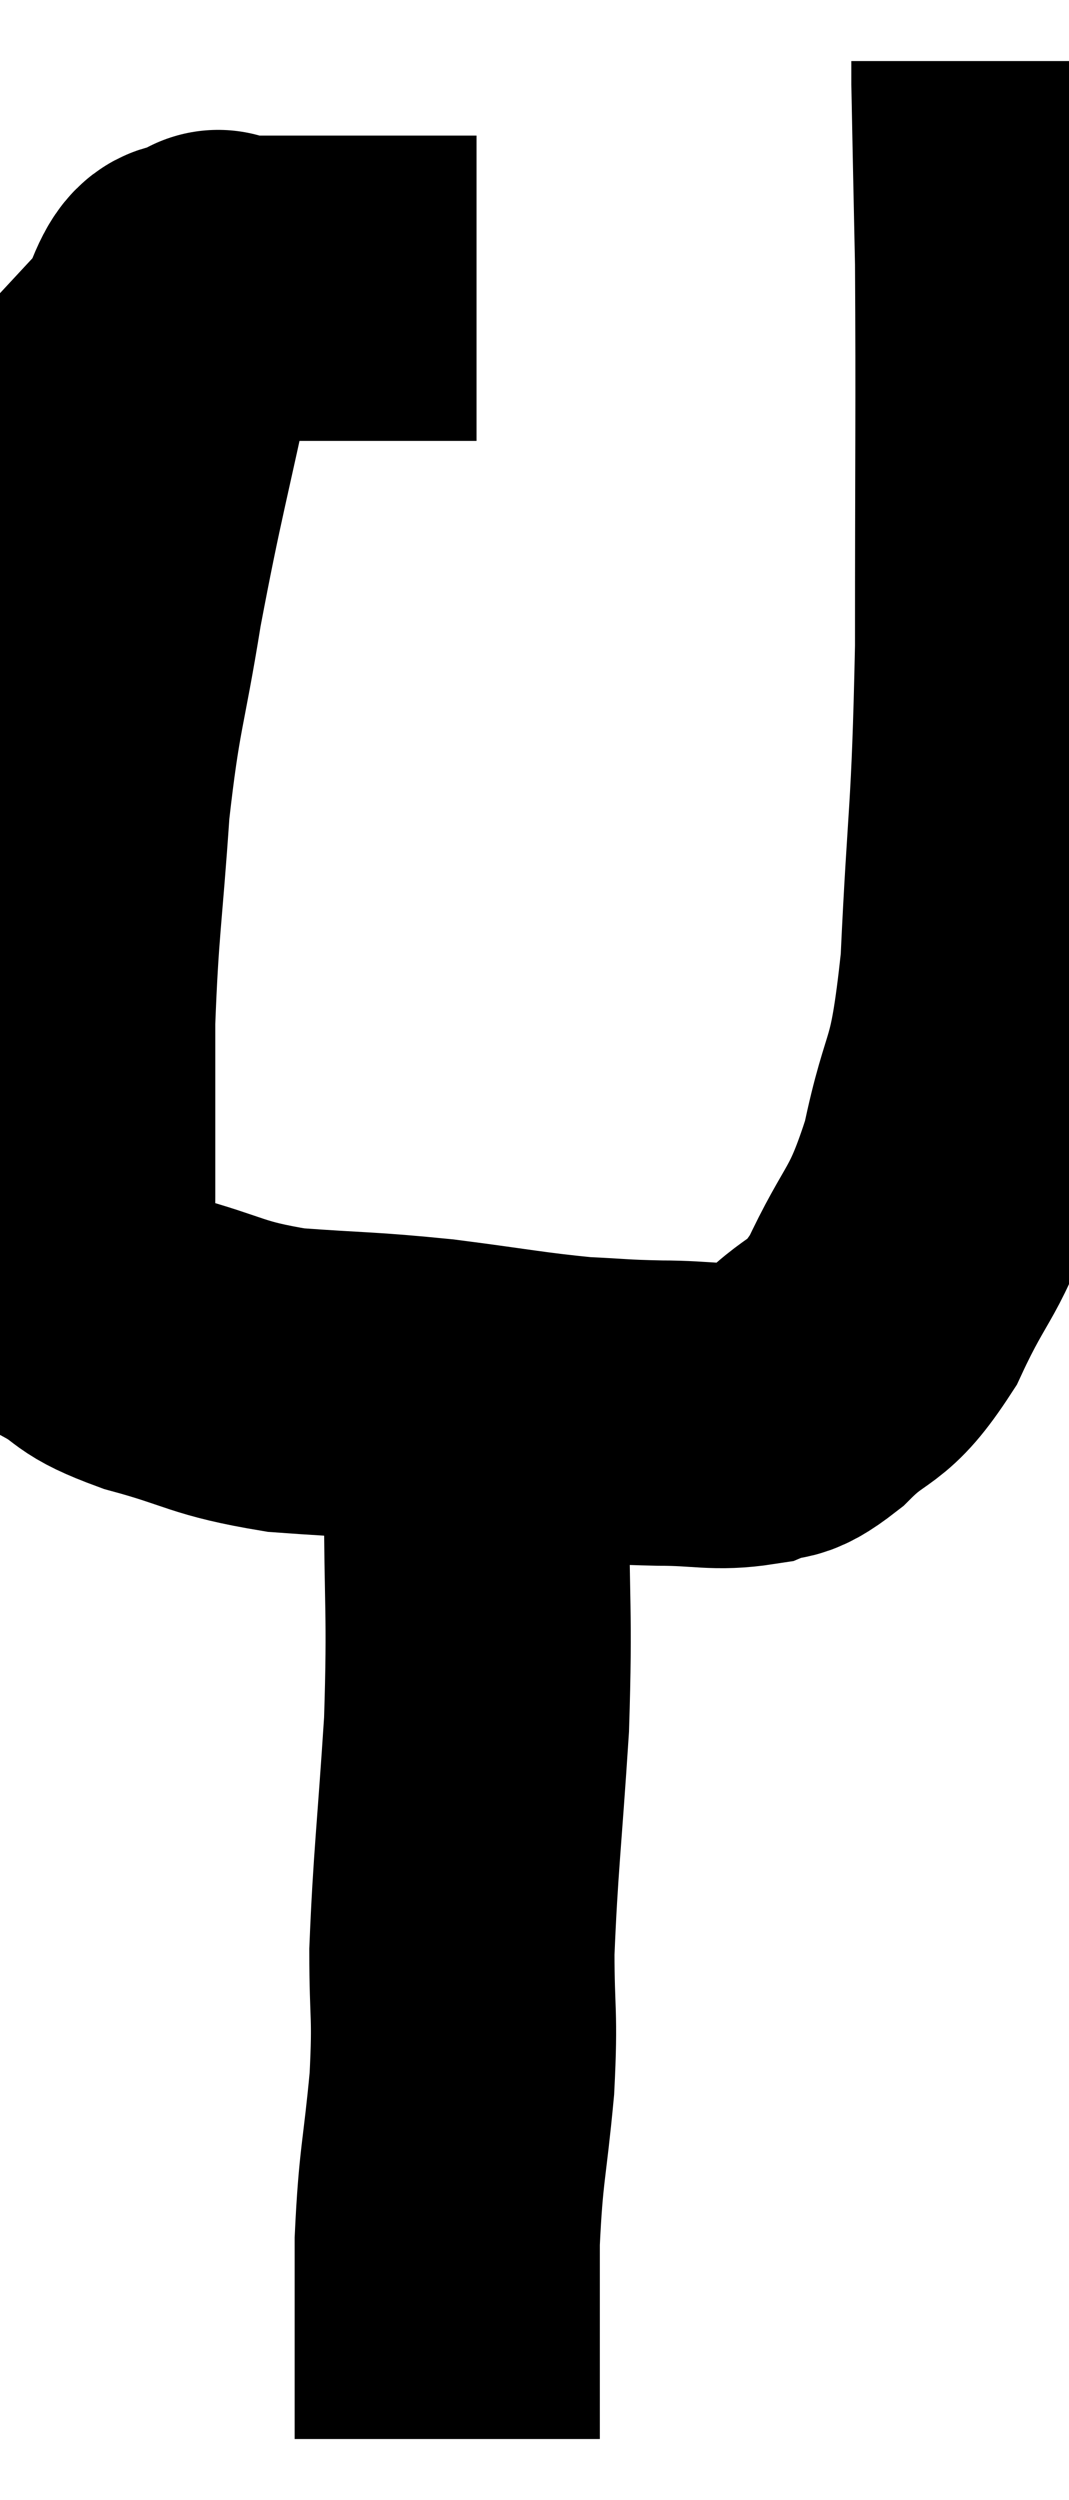 <svg xmlns="http://www.w3.org/2000/svg" viewBox="8.993 7.4 17.513 40.94" width="17.513" height="40.94"><path d="M 16.8 12.12 C 15.66 12.12, 15.525 12.12, 14.52 12.12 C 13.65 12.12, 13.29 12.12, 12.78 12.12 C 12.63 12.12, 12.555 12.12, 12.48 12.12 C 12.48 12.12, 12.48 12.12, 12.48 12.12 C 12.48 12.12, 12.48 12.12, 12.48 12.12 C 12.48 12.12, 12.675 11.91, 12.48 12.12 C 12.09 12.54, 12.12 11.685, 11.7 12.96 C 11.25 15.09, 11.16 15.315, 10.8 17.22 C 10.53 18.9, 10.455 18.855, 10.26 20.58 C 10.14 22.35, 10.08 22.515, 10.02 24.12 C 10.02 25.56, 10.02 25.935, 10.02 27 C 10.02 27.69, 9.96 27.945, 10.02 28.38 C 10.14 28.56, 9.9 28.485, 10.26 28.74 C 10.86 29.07, 10.605 29.085, 11.46 29.4 C 12.57 29.7, 12.51 29.805, 13.68 30 C 14.91 30.09, 14.94 30.06, 16.14 30.18 C 17.31 30.33, 17.565 30.39, 18.48 30.48 C 19.14 30.51, 19.095 30.525, 19.8 30.54 C 20.55 30.54, 20.715 30.63, 21.3 30.54 C 21.72 30.36, 21.6 30.6, 22.14 30.18 C 22.8 29.52, 22.845 29.805, 23.46 28.86 C 24.03 27.63, 24.15 27.81, 24.6 26.4 C 24.93 24.81, 25.035 25.32, 25.26 23.22 C 25.38 20.61, 25.44 20.88, 25.5 18 C 25.5 14.85, 25.515 14.01, 25.5 11.7 C 25.47 10.23, 25.455 9.585, 25.44 8.76 C 25.44 8.58, 25.44 8.49, 25.44 8.4 L 25.44 8.4" fill="none" stroke="black" stroke-width="5"></path><path d="M 16.8 31.8 C 16.8 33.72, 16.86 33.75, 16.8 35.64 C 16.68 37.5, 16.62 37.89, 16.56 39.36 C 16.56 40.44, 16.62 40.335, 16.56 41.52 C 16.44 42.81, 16.38 42.825, 16.32 44.1 C 16.32 45.36, 16.32 45.81, 16.32 46.62 C 16.32 46.98, 16.32 47.16, 16.32 47.34 L 16.32 47.34" fill="none" stroke="black" stroke-width="5"></path></svg>